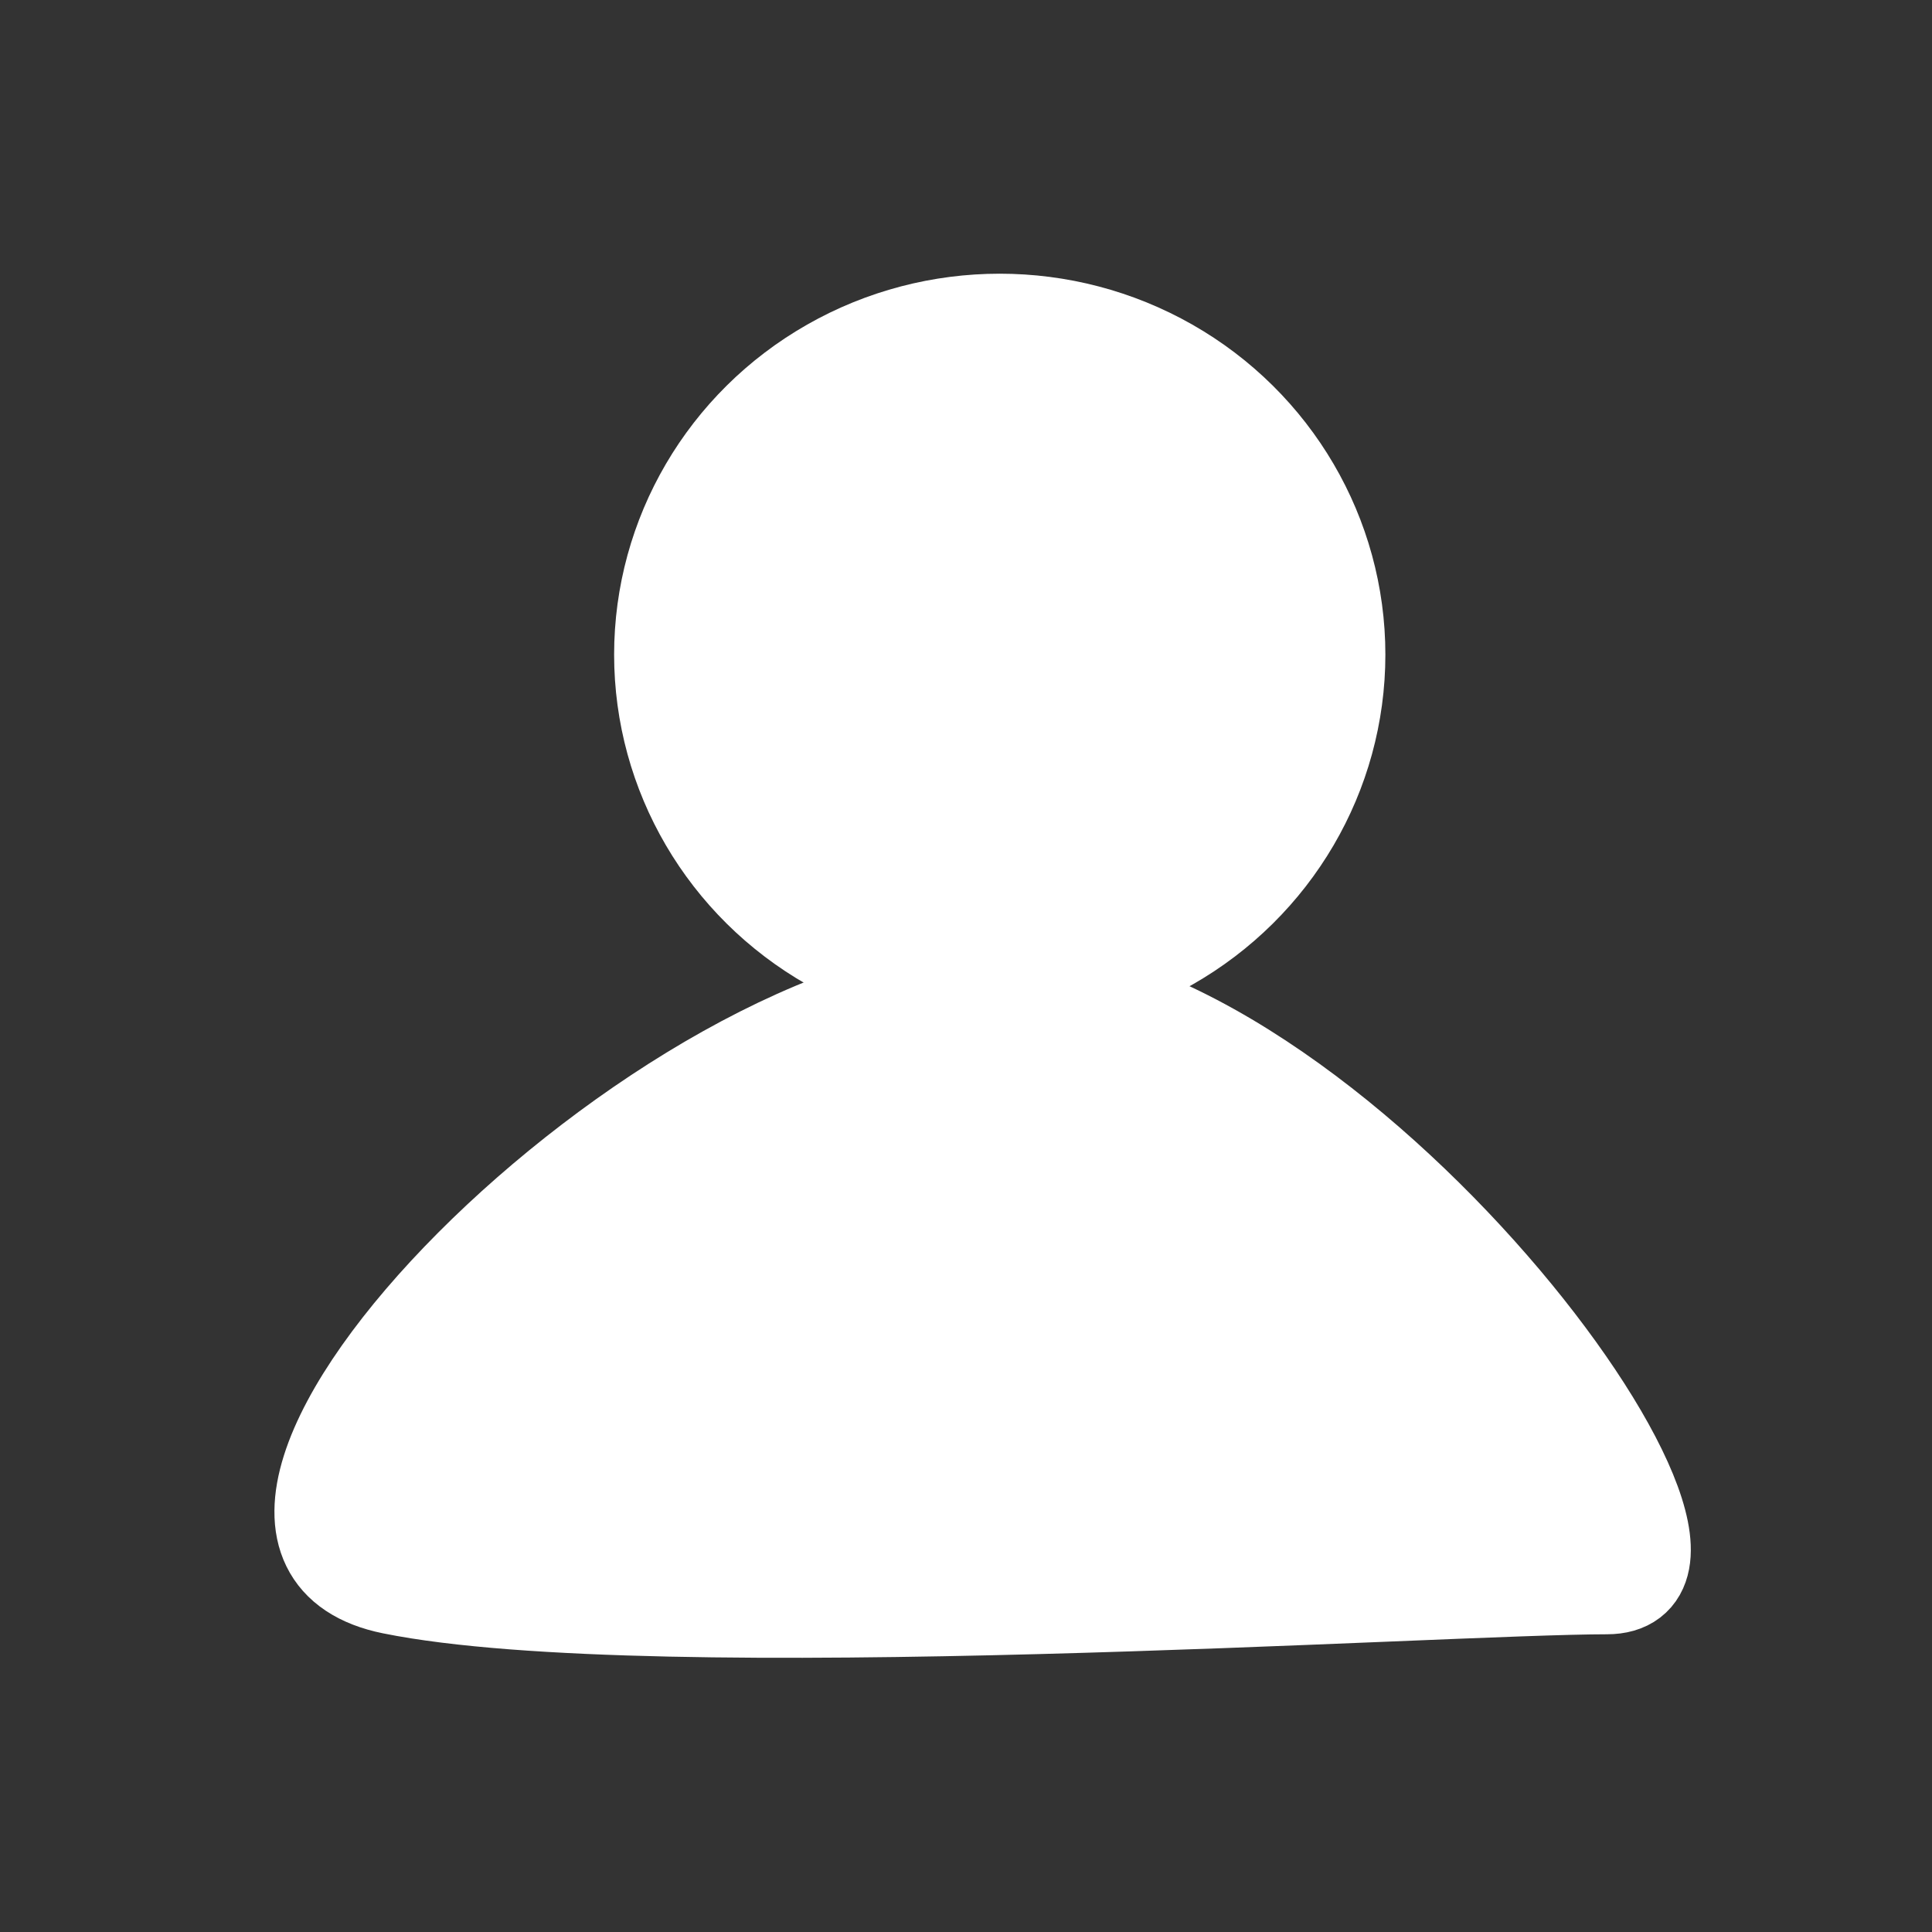 <svg xmlns="http://www.w3.org/2000/svg" xmlns:svg="http://www.w3.org/2000/svg" id="svg2" width="30" height="30" version="1.1" viewBox="0 0 30 30"><rect x="0" y="0" width="30" height="30" fill="#333333" stroke="none"/><title id="title4">acc_contacts</title><desc id="desc6">Created with Sketch.</desc><g id="Page-1" fill="none" fill-rule="evenodd" stroke="none" stroke-width="1" style="fill:#fff;fill-opacity:1"><g id="acc_contacts" stroke="#FFF" stroke-width="1.5" style="fill:#fff;fill-opacity:1"><g id="Group" transform="translate(5, 5)" style="fill:#fff;fill-opacity:1"><ellipse id="Oval-1" cx="10.524" cy="5.165" d="m 15.762,5.165 c 0,2.853 -2.345,5.165 -5.238,5.165 -2.893,0 -5.238,-2.312 -5.238,-5.165 C 5.286,2.312 7.631,0 10.524,0 c 2.893,0 5.238,2.312 5.238,5.165 z" rx="5.238" ry="5.165" style="fill:#fff;fill-opacity:1"/><path id="path14" d="M19.952,19.627 C22.496,19.627 15.731,10.33 10.524,10.33 C5.317,10.33 -2.965,18.806 1.095,19.627 C5.156,20.449 17.409,19.627 19.952,19.627 Z" style="fill:#fff;fill-opacity:1"/></g></g></g></svg>